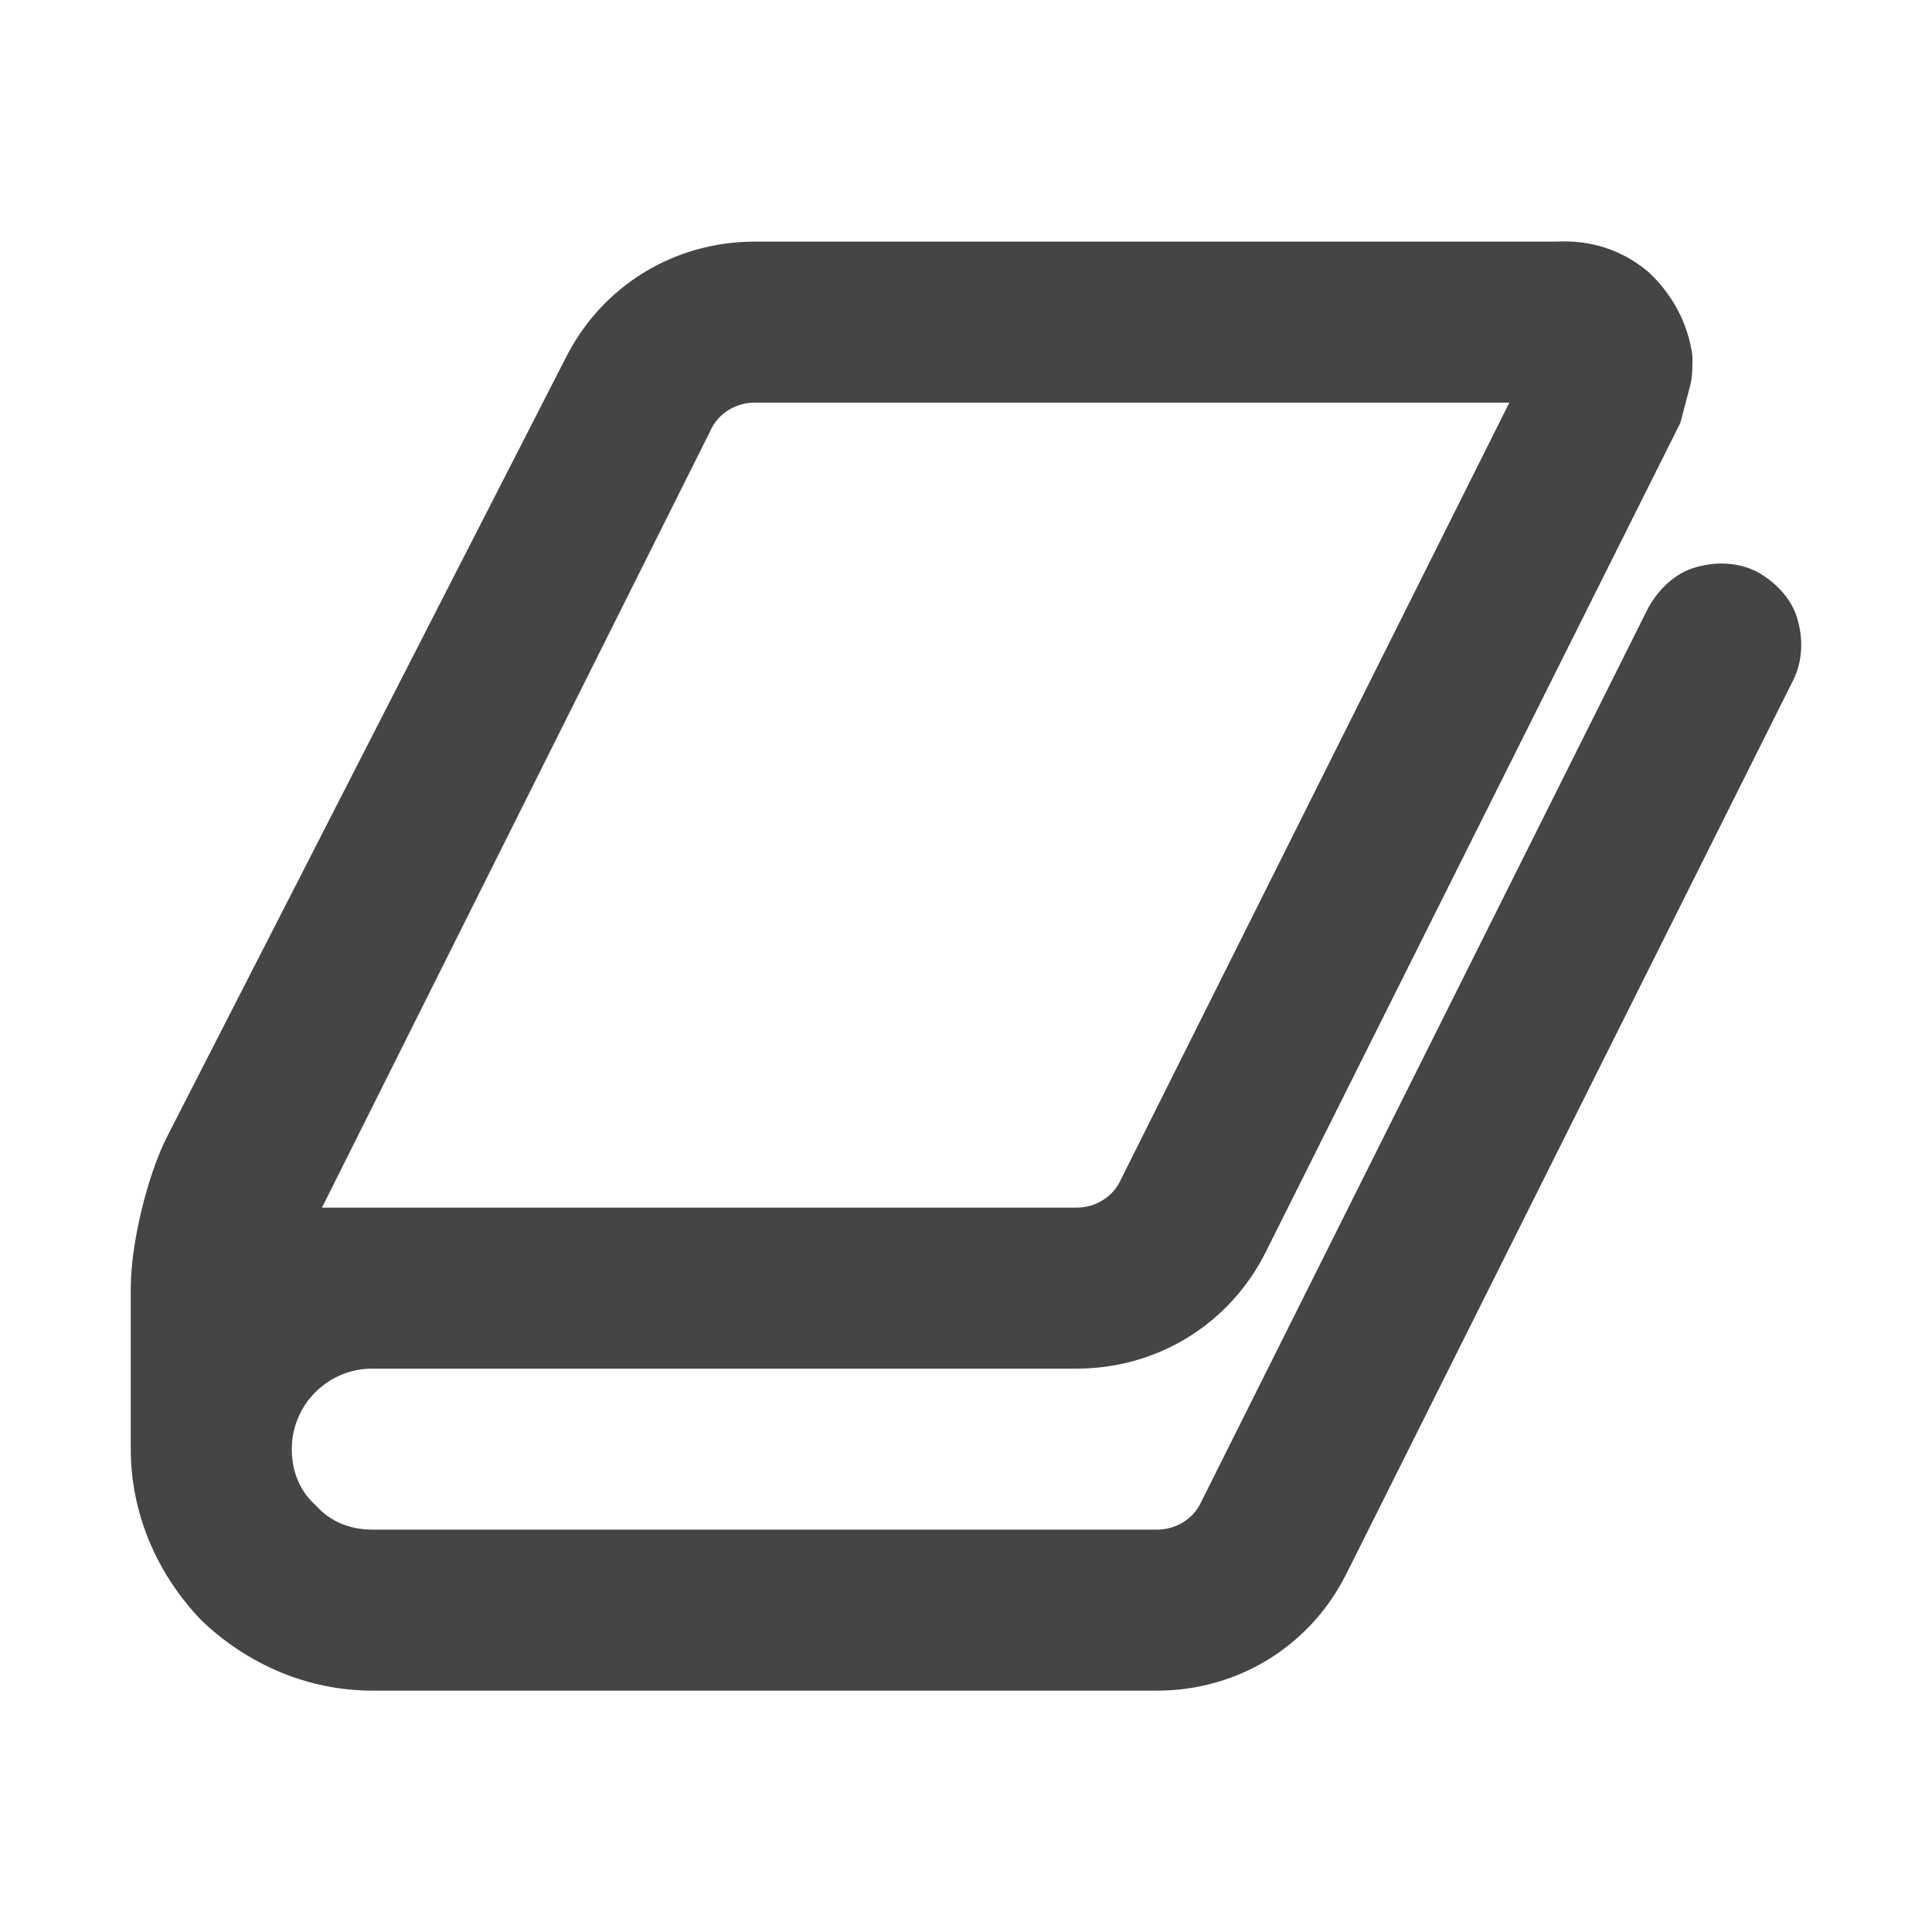 <svg xmlns="http://www.w3.org/2000/svg" width="96" height="96"><path d="M8.32 56.446l19.778-38.64c1.8-3.6 5.4-5.8 9.4-5.8h39.8c1.7-.1 3.3.4 4.6 1.5 1.2 1.1 2 2.6 2.2 4.2 0 .5 0 1-.1 1.4l-.5 1.9-20.6 41.2c-1.8 3.6-5.4 5.8-9.4 5.8h-35c-2.208 0-4 1.793-4 4 0 1.1.4 2.1 1.2 2.8.7.8 1.7 1.2 2.8 1.2h39c.9 0 1.8-.5 2.2-1.4l22.2-44.4c.5-.9 1.3-1.7 2.3-2 1-.3 2.1-.3 3.1.2.9.5 1.7 1.3 2 2.3.3 1 .3 2.1-.2 3.1l-22.2 44.4c-1.8 3.6-5.4 5.8-9.4 5.8h-39c-3.2 0-6.2-1.3-8.5-3.5-2.2-2.3-3.5-5.3-3.5-8.5v-8c0-2.207.816-5.595 1.822-7.56zm66.678-36.44l-19.3 38.6c-.4.9-1.3 1.4-2.2 1.4h-37.5l19.3-38.6c.4-.9 1.3-1.4 2.2-1.4h37.5z" fill-rule="evenodd" fill="#454545"/></svg>